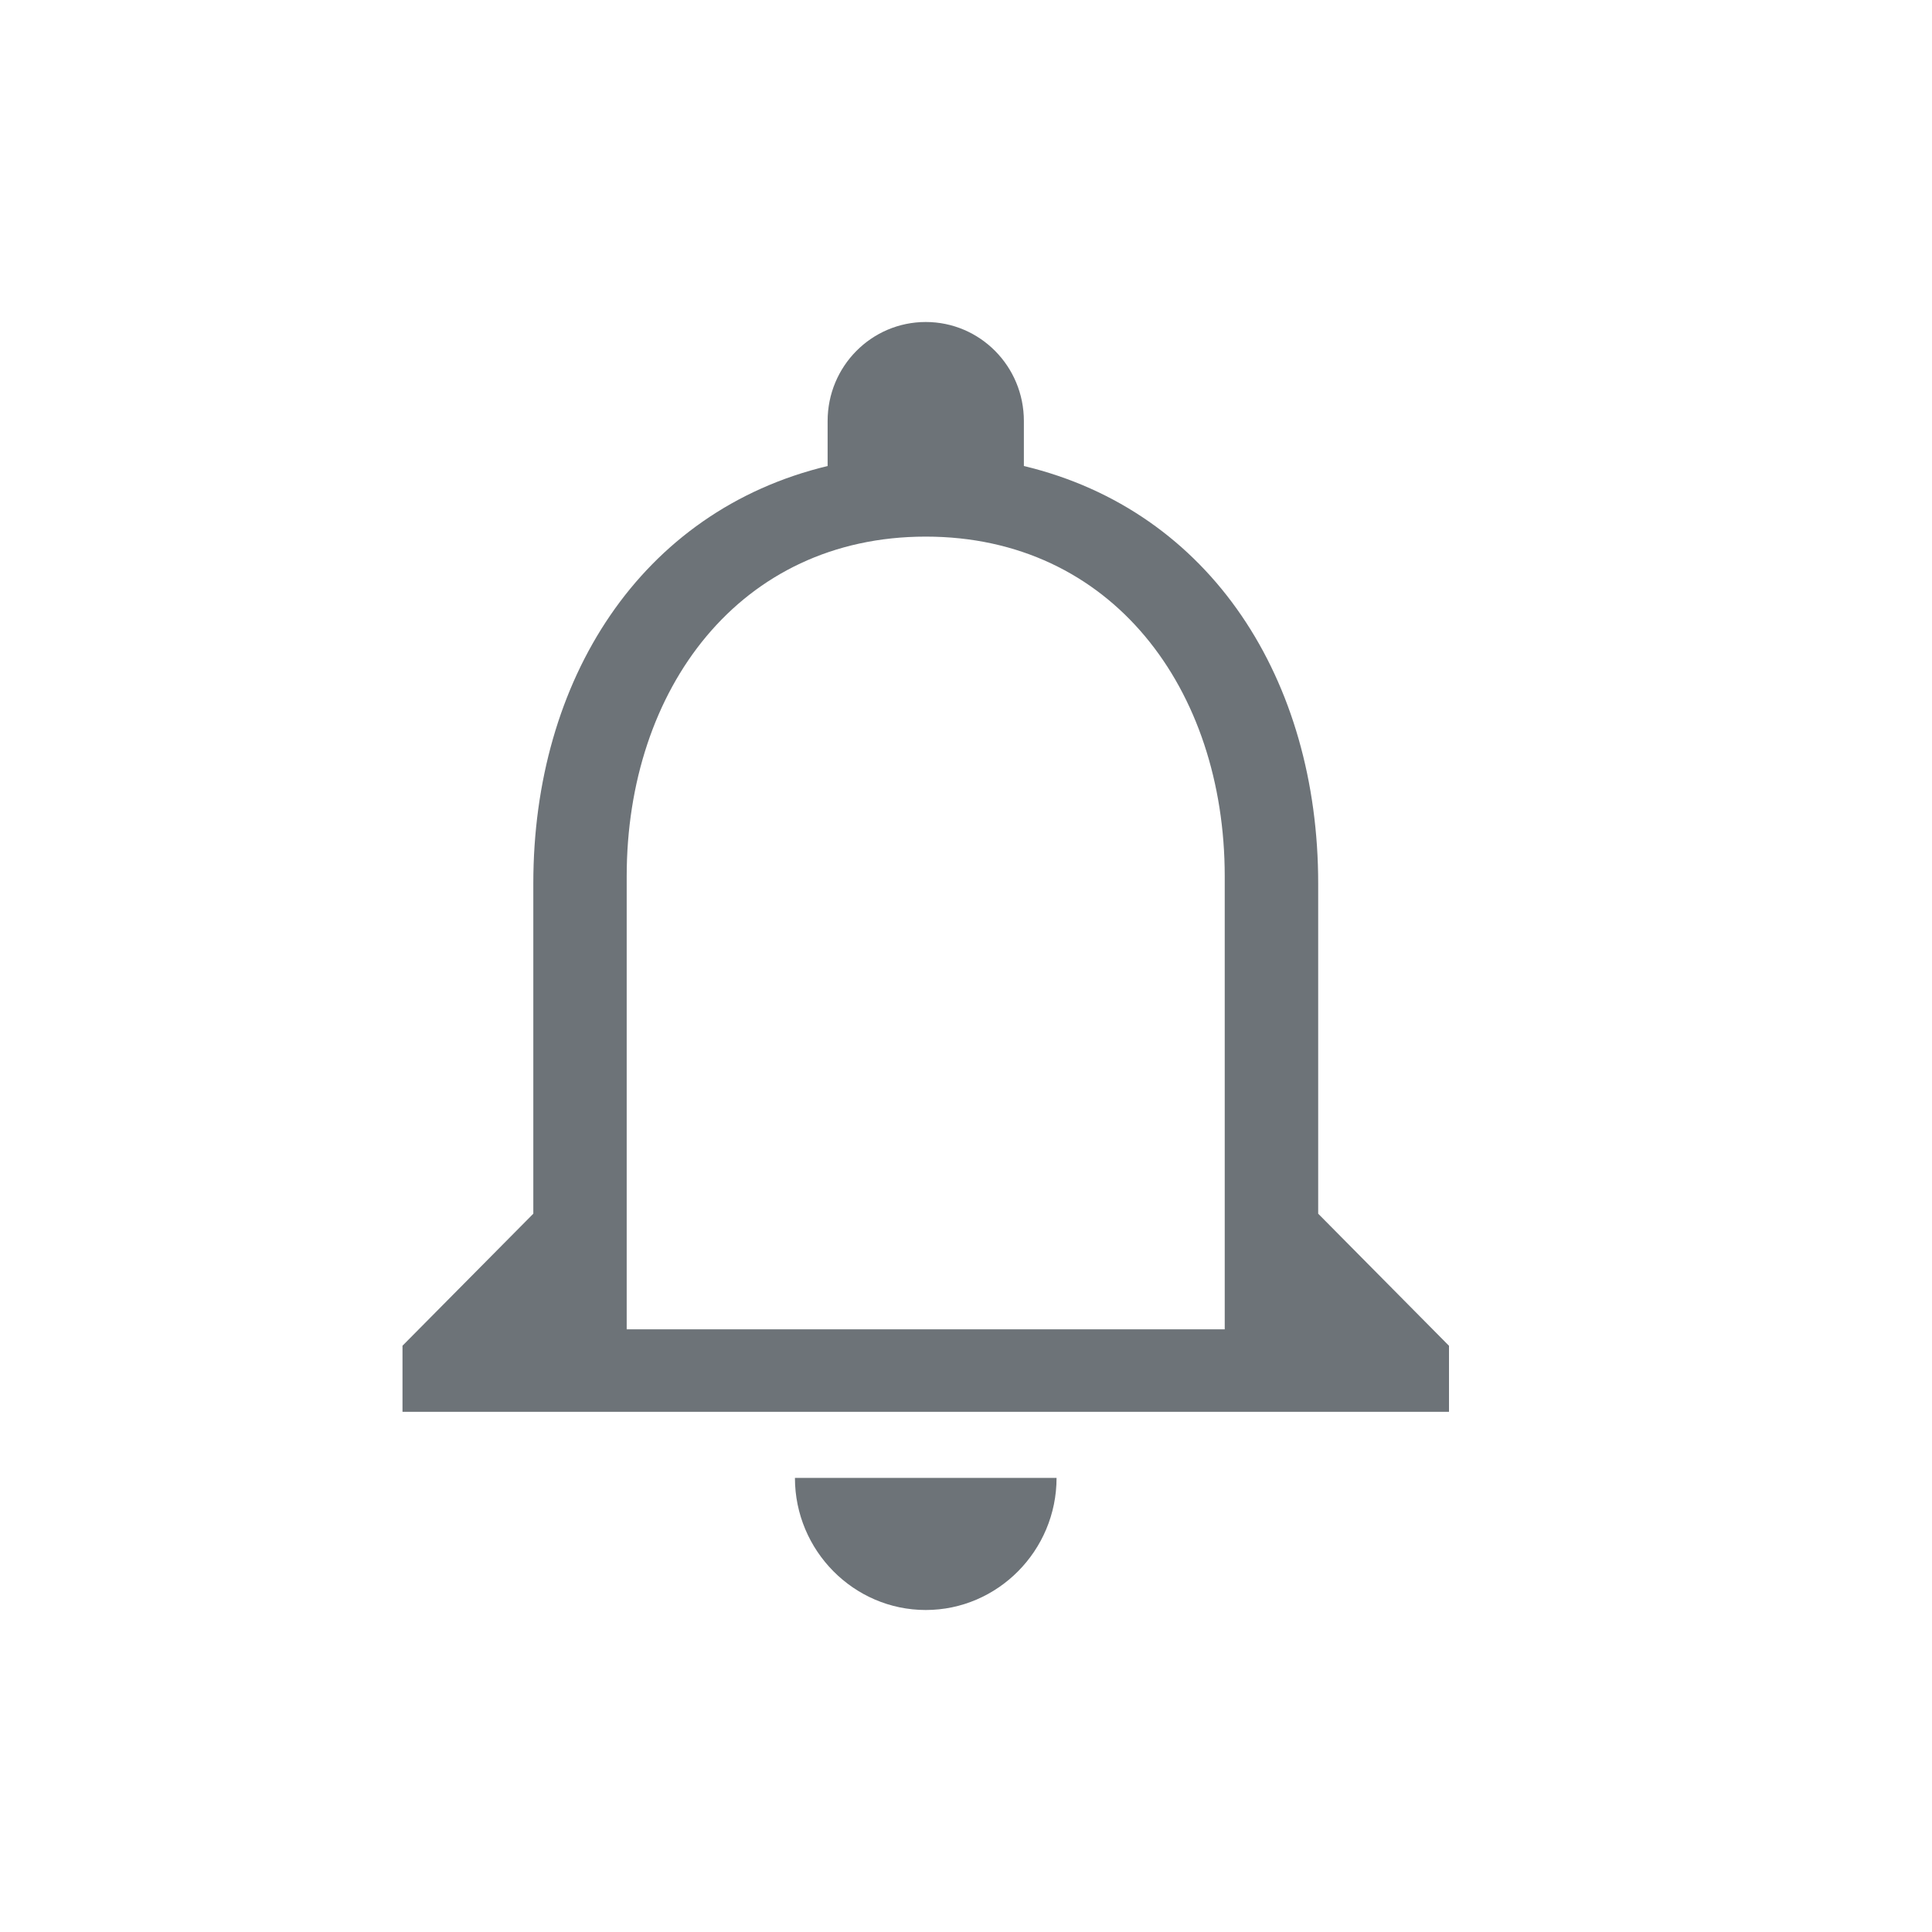<svg xmlns="http://www.w3.org/2000/svg" width="24" height="24" viewBox="0 0 24 24">
    <g fill="none" fill-rule="evenodd">
        <g>
            <g>
                <g>
                    <g>
                        <g>
                            <path d="M0 0L24 0 24 24 0 24z" transform="translate(-326, -837) translate(0, 802) translate(300, 28) translate(2, 7) translate(24, 0)"/>
                            <path fill="#6D7378" fill-rule="nonzero" d="M11.5 20c.894 0 1.625-.738 1.625-1.641h-3.25c0 .903.731 1.641 1.625 1.641zm4.875-4.923v-4.103c0-2.519-1.324-4.627-3.656-5.185V5.23C12.719 4.55 12.174 4 11.5 4s-1.219.55-1.219 1.23v.559c-2.324.558-3.656 2.658-3.656 5.185v4.103L5 16.717v.821h13v-.82l-1.625-1.641zm-1.16 1.436h-7.43v-5.627c0-2.325 1.403-4.22 3.715-4.22s3.714 1.895 3.714 4.22v5.627z" transform="translate(-326, -837) translate(0, 802) translate(300, 28) translate(2, 7) translate(24, 0)"/>
                        </g>
                    </g>
                </g>
            </g>
        </g>
    </g>
</svg>
